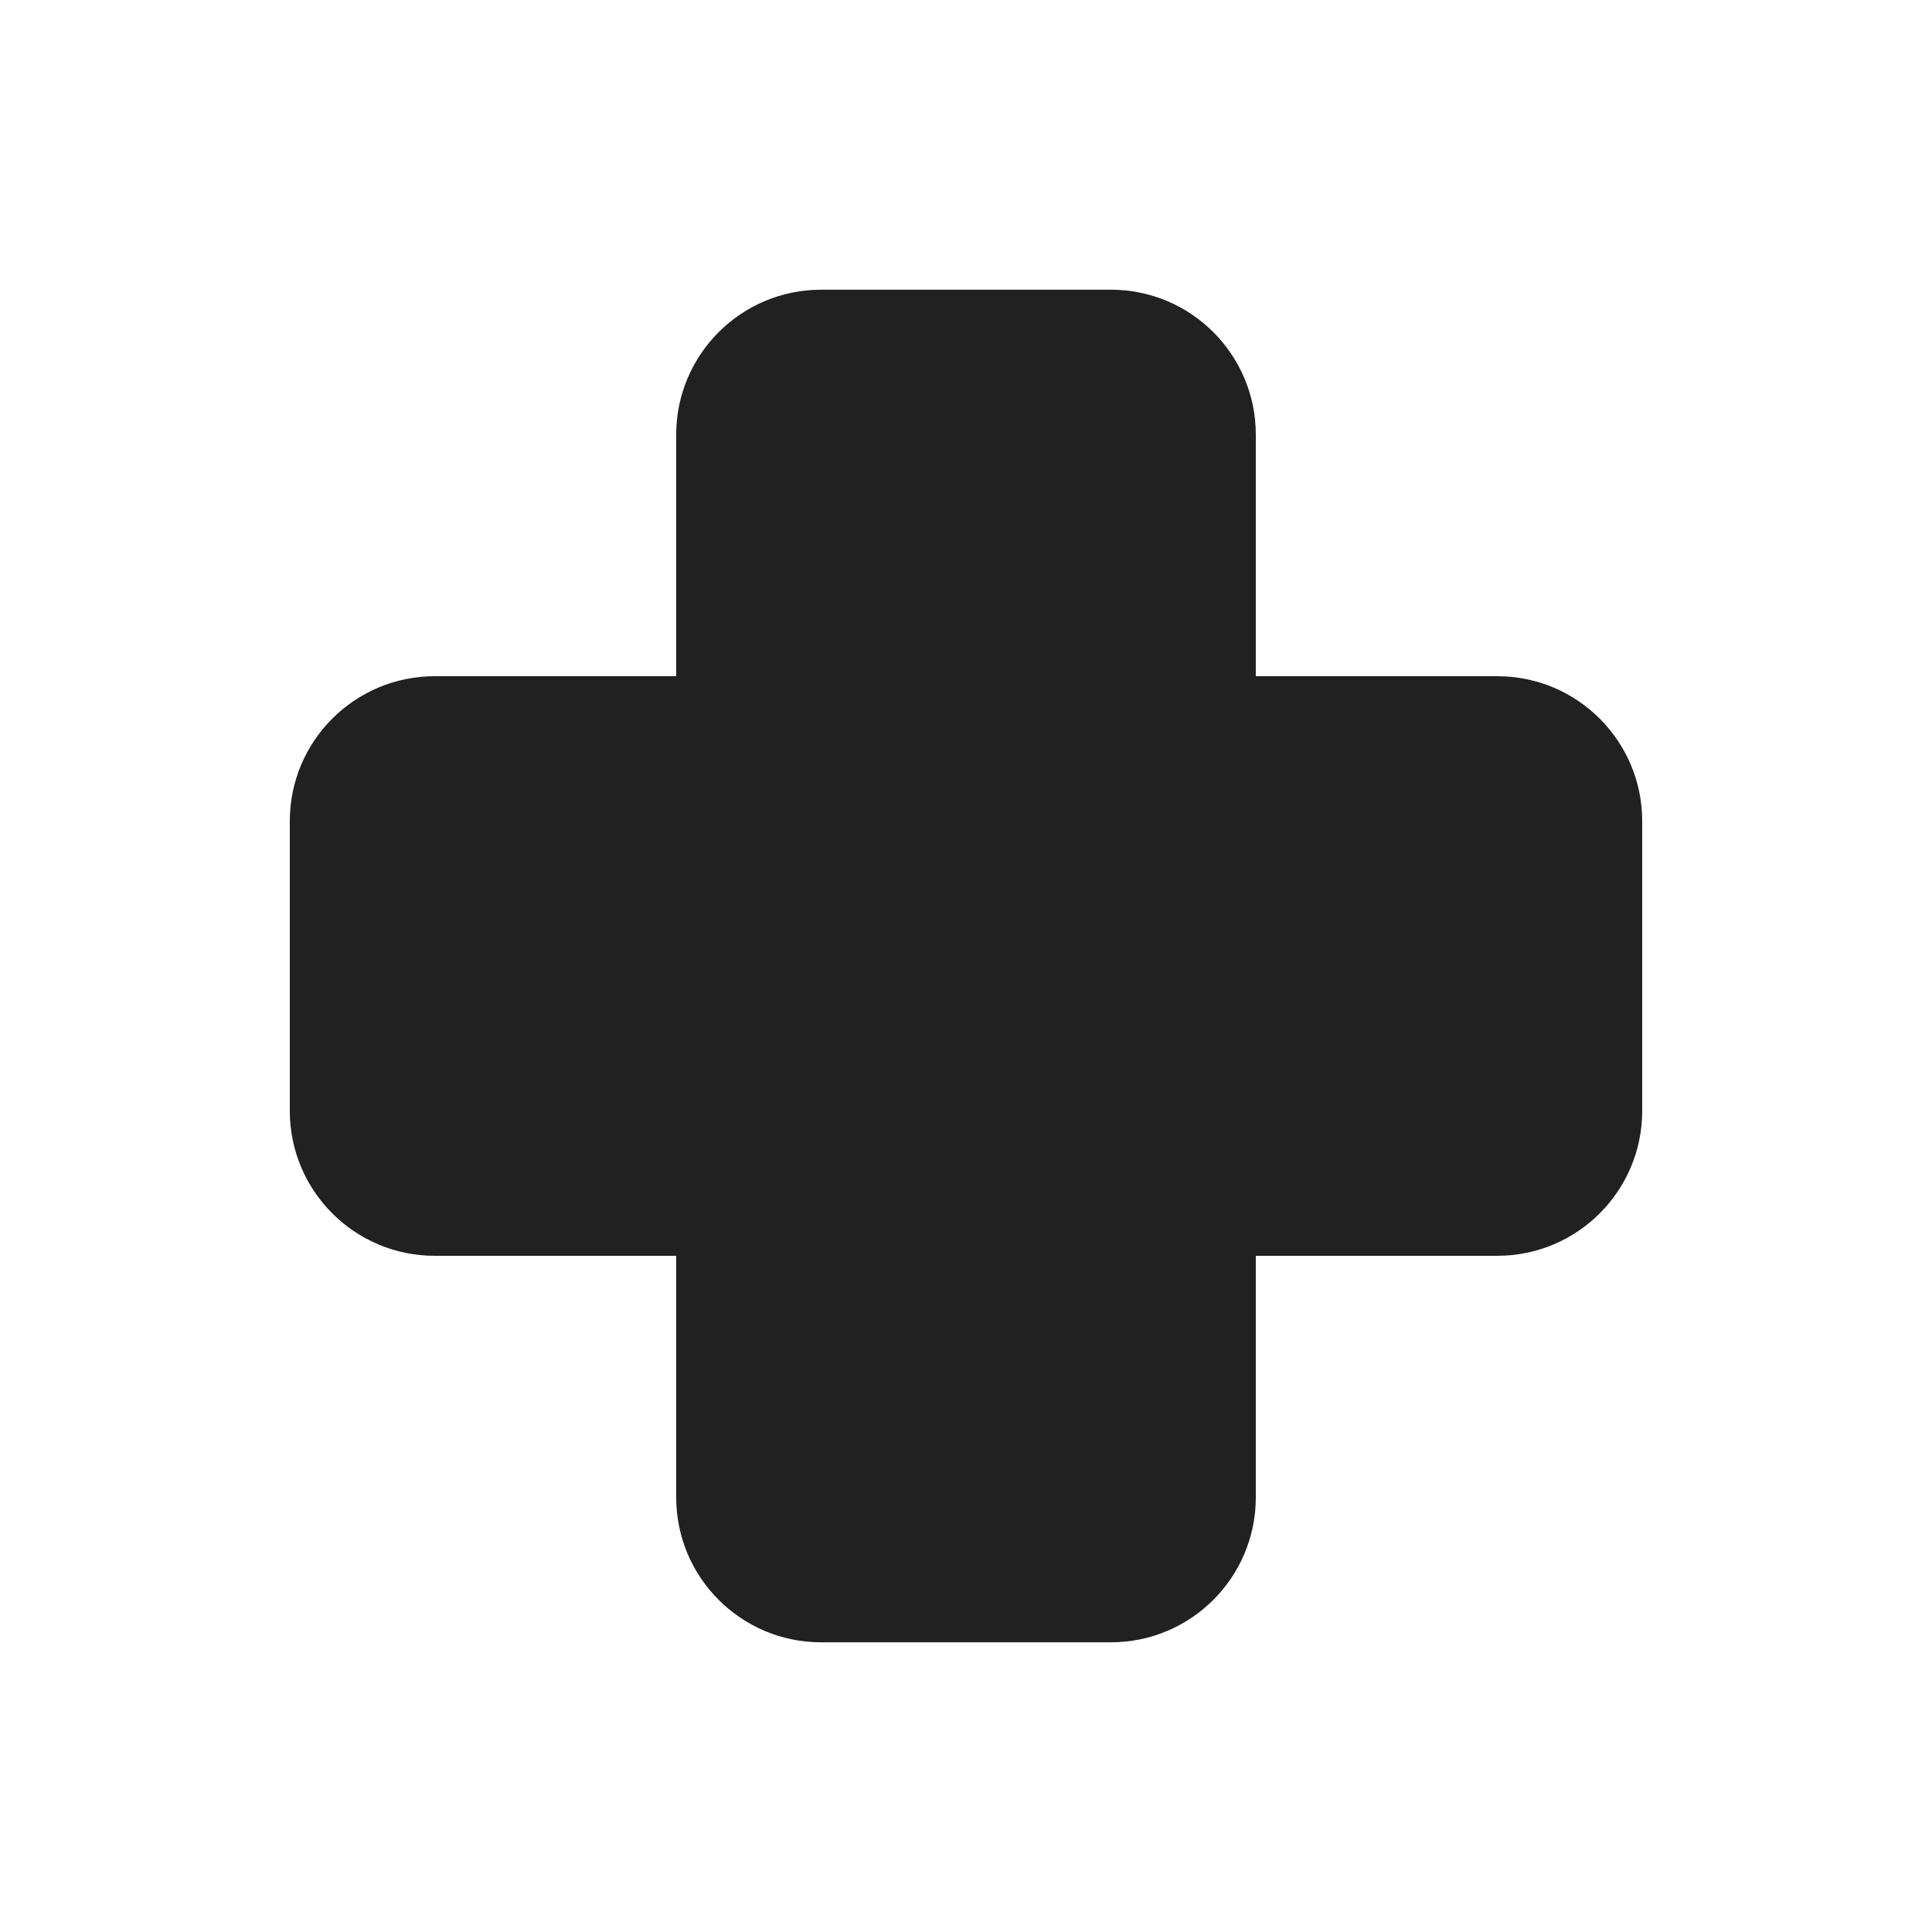 <svg xmlns="http://www.w3.org/2000/svg" width="20" height="20" fill="none" viewBox="0 0 20 20"><path fill="#212121" d="M8.5 2.999C7.672 2.999 7 3.671 7 4.499V7H4.5C3.672 7 3 7.672 3 8.5V11.5C3 12.328 3.672 13 4.5 13H7V15.501C7 16.329 7.672 17.001 8.5 17.001H11.5C12.328 17.001 13 16.329 13 15.501V13H15.5C16.328 13 17 12.328 17 11.5V8.5C17 7.672 16.328 7 15.5 7H13V4.499C13 3.671 12.328 2.999 11.5 2.999H8.5Z"/></svg>
